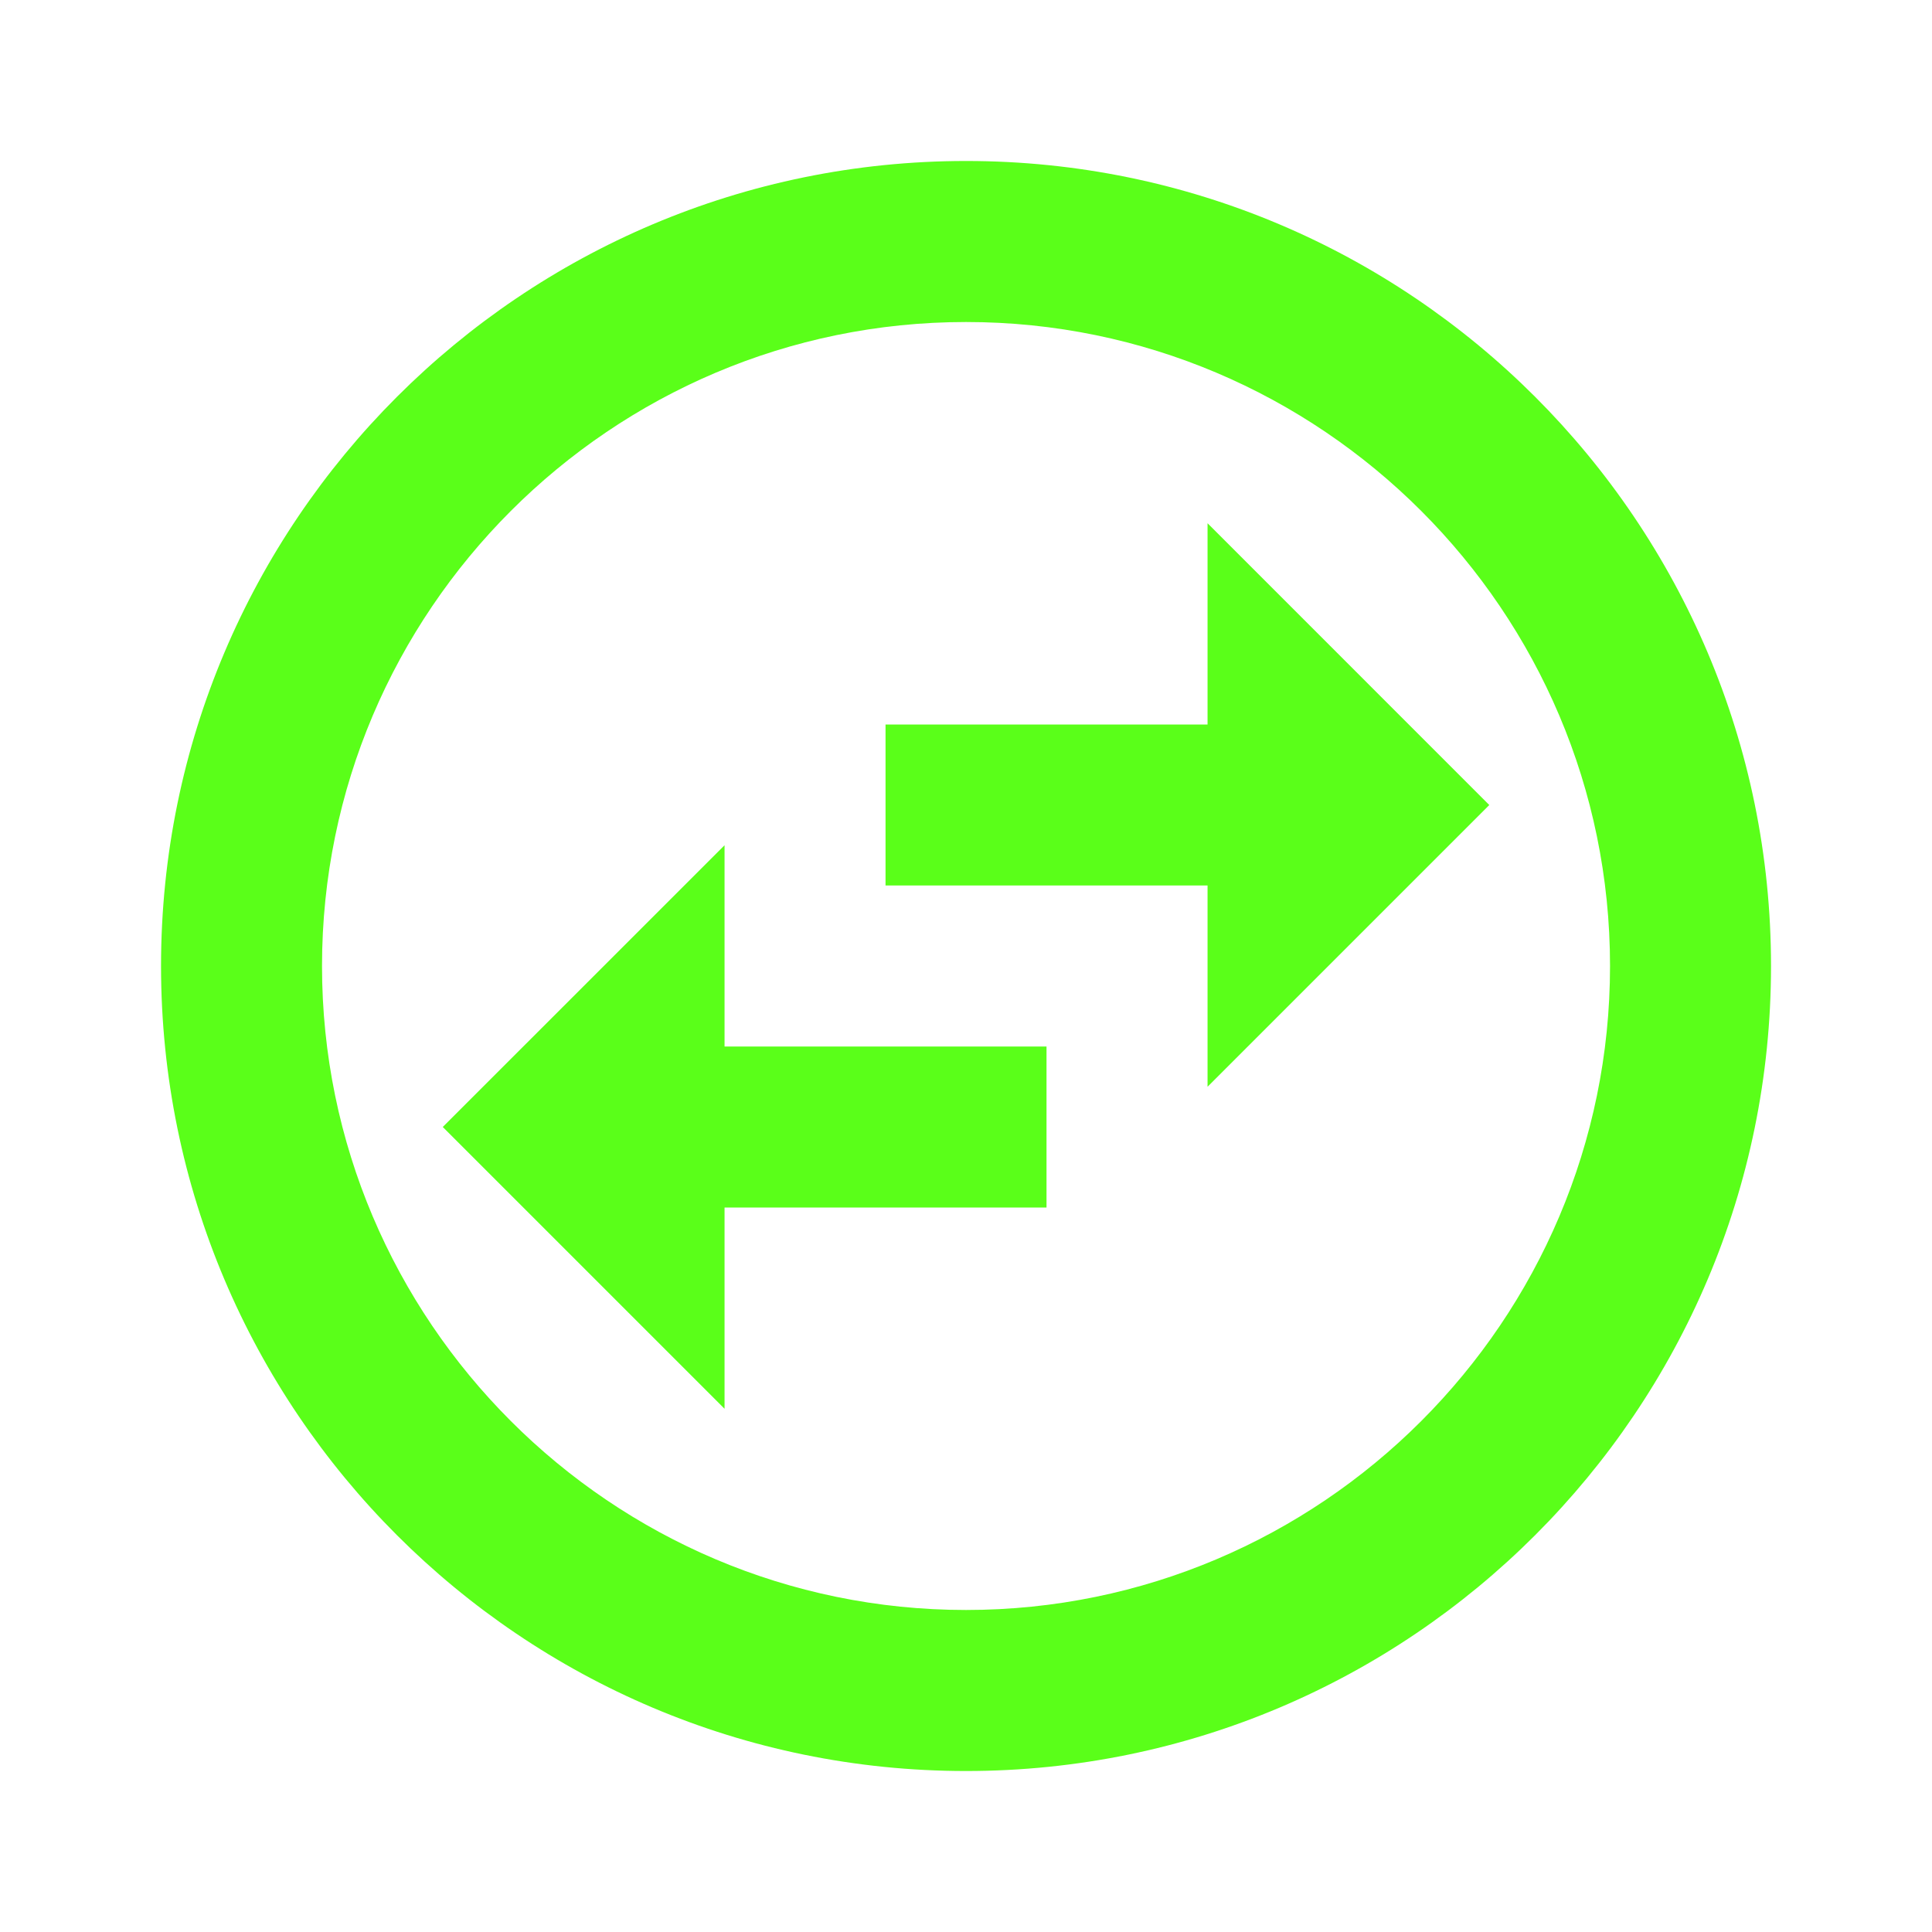 <svg width="40" height="40" viewBox="0 0 40 40" fill="none" xmlns="http://www.w3.org/2000/svg">
<path d="M20.001 3.333C10.801 3.333 3.334 10.8 3.334 20C3.334 29.2 10.801 36.667 20.001 36.667C29.201 36.667 36.667 29.2 36.667 20C36.667 10.8 29.201 3.333 20.001 3.333ZM20.001 33.333C12.651 33.333 6.667 27.35 6.667 20C6.667 12.65 12.651 6.667 20.001 6.667C27.351 6.667 33.334 12.65 33.334 20C33.334 27.35 27.351 33.333 20.001 33.333ZM25.001 10.833V15H18.334V18.333H25.001V22.5L30.834 16.667L25.001 10.833ZM15.001 17.5L9.167 23.333L15.001 29.167V25H21.667V21.667H15.001V17.5Z" fill="#5AFF19"/>
</svg>
